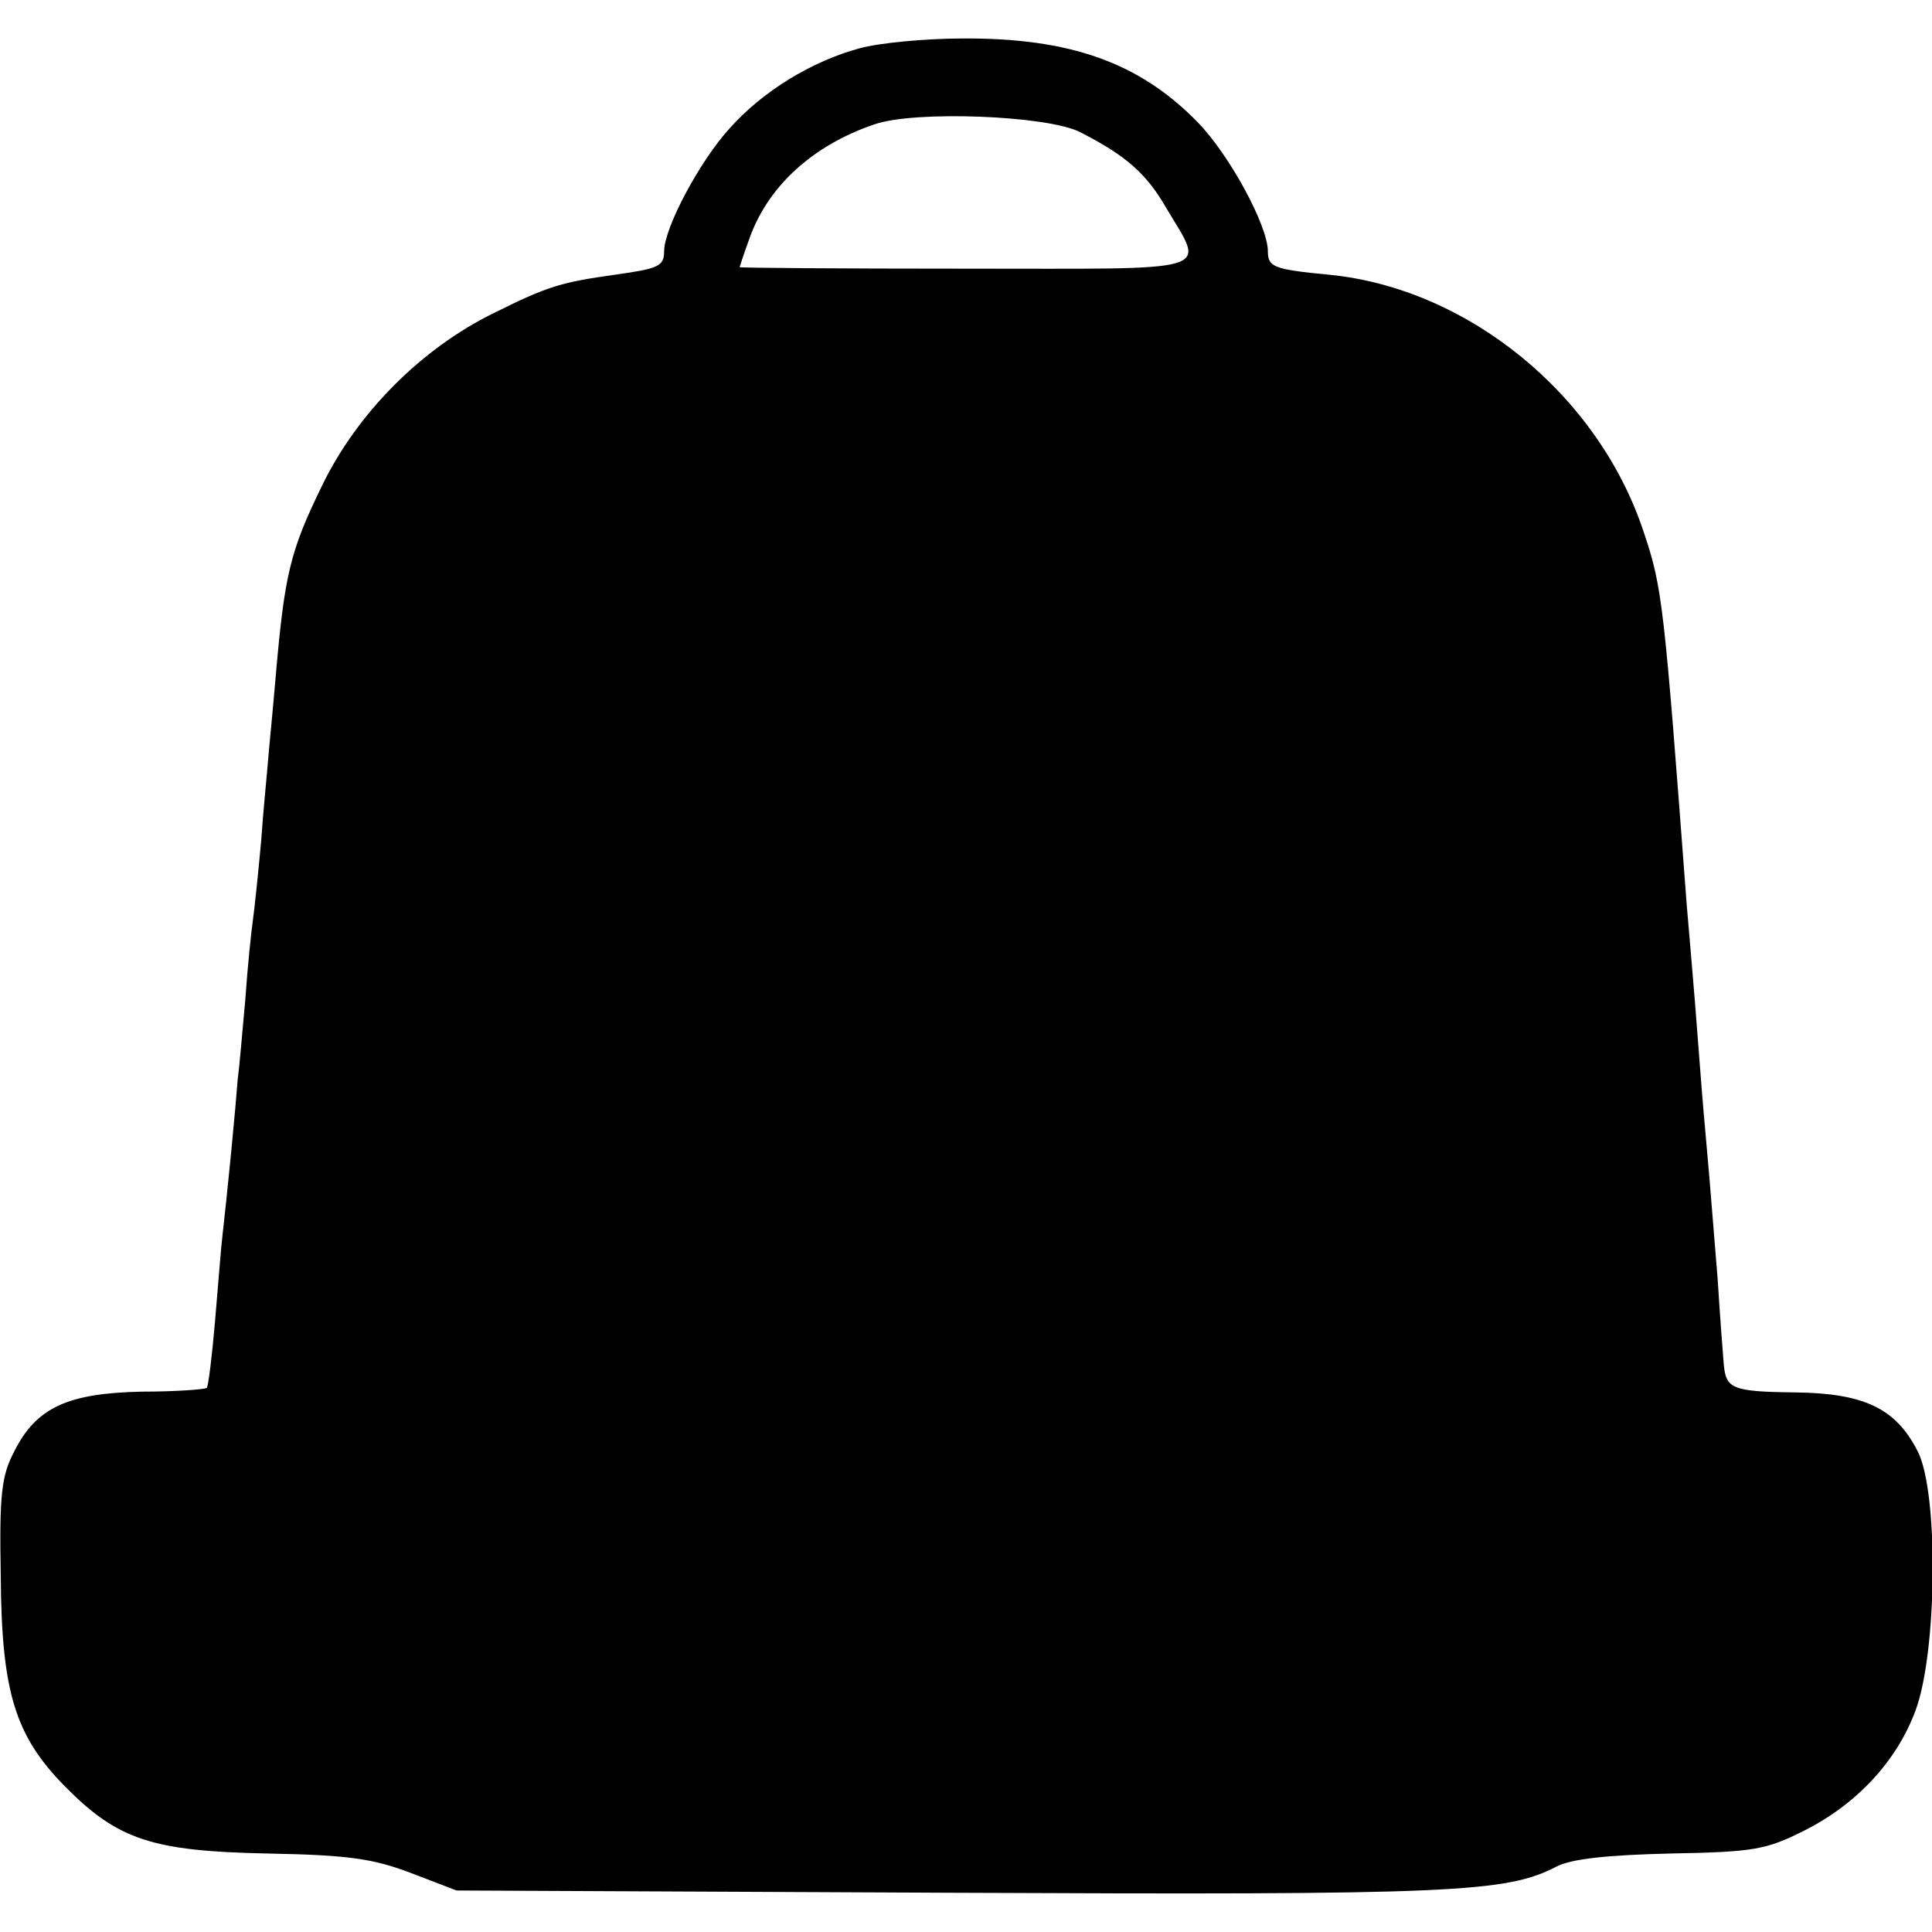 <svg version="1.0" xmlns="http://www.w3.org/2000/svg" width="341.333" height="341.333" viewBox="0 0 256 256"><path d="M113.9 6.4c-6.3 1.7-12.9 5.7-17.3 10.7-3.9 4.3-8.6 13.1-8.6 16.2 0 2-.8 2.3-6.5 3.1-7.1 1-8.9 1.5-16.1 5.1-9.6 4.7-18.1 13.3-22.7 22.8-4.3 8.8-5 11.8-6.2 25.7-.4 4.7-.9 9.6-1 11-.1 1.4-.6 6.1-.9 10.5-.4 4.4-.9 9.1-1.1 10.5-.2 1.4-.7 6.1-1 10.5-.4 4.4-.8 9.1-1 10.5-.1 1.4-.5 5.9-.9 10s-.9 8.8-1.1 10.5c-.2 1.6-.6 6.8-1 11.5s-.9 8.7-1.1 8.9c-.2.2-4.1.5-8.6.5-9.8.2-14 2.1-16.9 7.9-1.7 3.2-2 5.7-1.8 16.5.1 15.4 1.9 21.2 8.5 27.9 7 7.1 11.6 8.6 26.9 8.9 10.8.2 14 .7 19 2.6l6 2.3 65.5.3c66.7.3 73.6 0 80.3-3.5 2-1 6.7-1.5 15-1.7 11.1-.2 12.7-.5 17.7-3 7-3.5 12.3-9.2 14.8-15.9 2.9-7.7 3.1-29 .3-34.4-2.9-5.7-7.1-7.7-16.3-7.8-8.4-.1-9.1-.5-9.4-3.8-.1-1.2-.5-6.3-.8-11.2-.4-5-.9-11-1.1-13.5-.2-2.5-.7-7.7-1-11.5-.3-3.9-.7-9.1-.9-11.6-.2-2.5-.7-8.3-1.1-13-3-39.8-3.2-42-5.7-49.4-6-18.2-23.3-32.3-41.7-34.1-7.3-.7-8.1-1-8.1-3.1 0-3.4-5.1-12.8-9.3-17.1C151 8.3 141.8 5 127.5 5.1c-4.9 0-11.1.6-13.6 1.3zm29.2 11.1c6.1 3.1 8.8 5.5 11.4 10 5.2 8.8 7.3 8.1-26.6 8.1-16.4 0-29.9-.1-29.9-.2 0 0 .5-1.6 1.2-3.5 2.4-7.1 8.4-12.6 16.6-15.4 5.3-1.9 23-1.2 27.3 1z"/></svg>